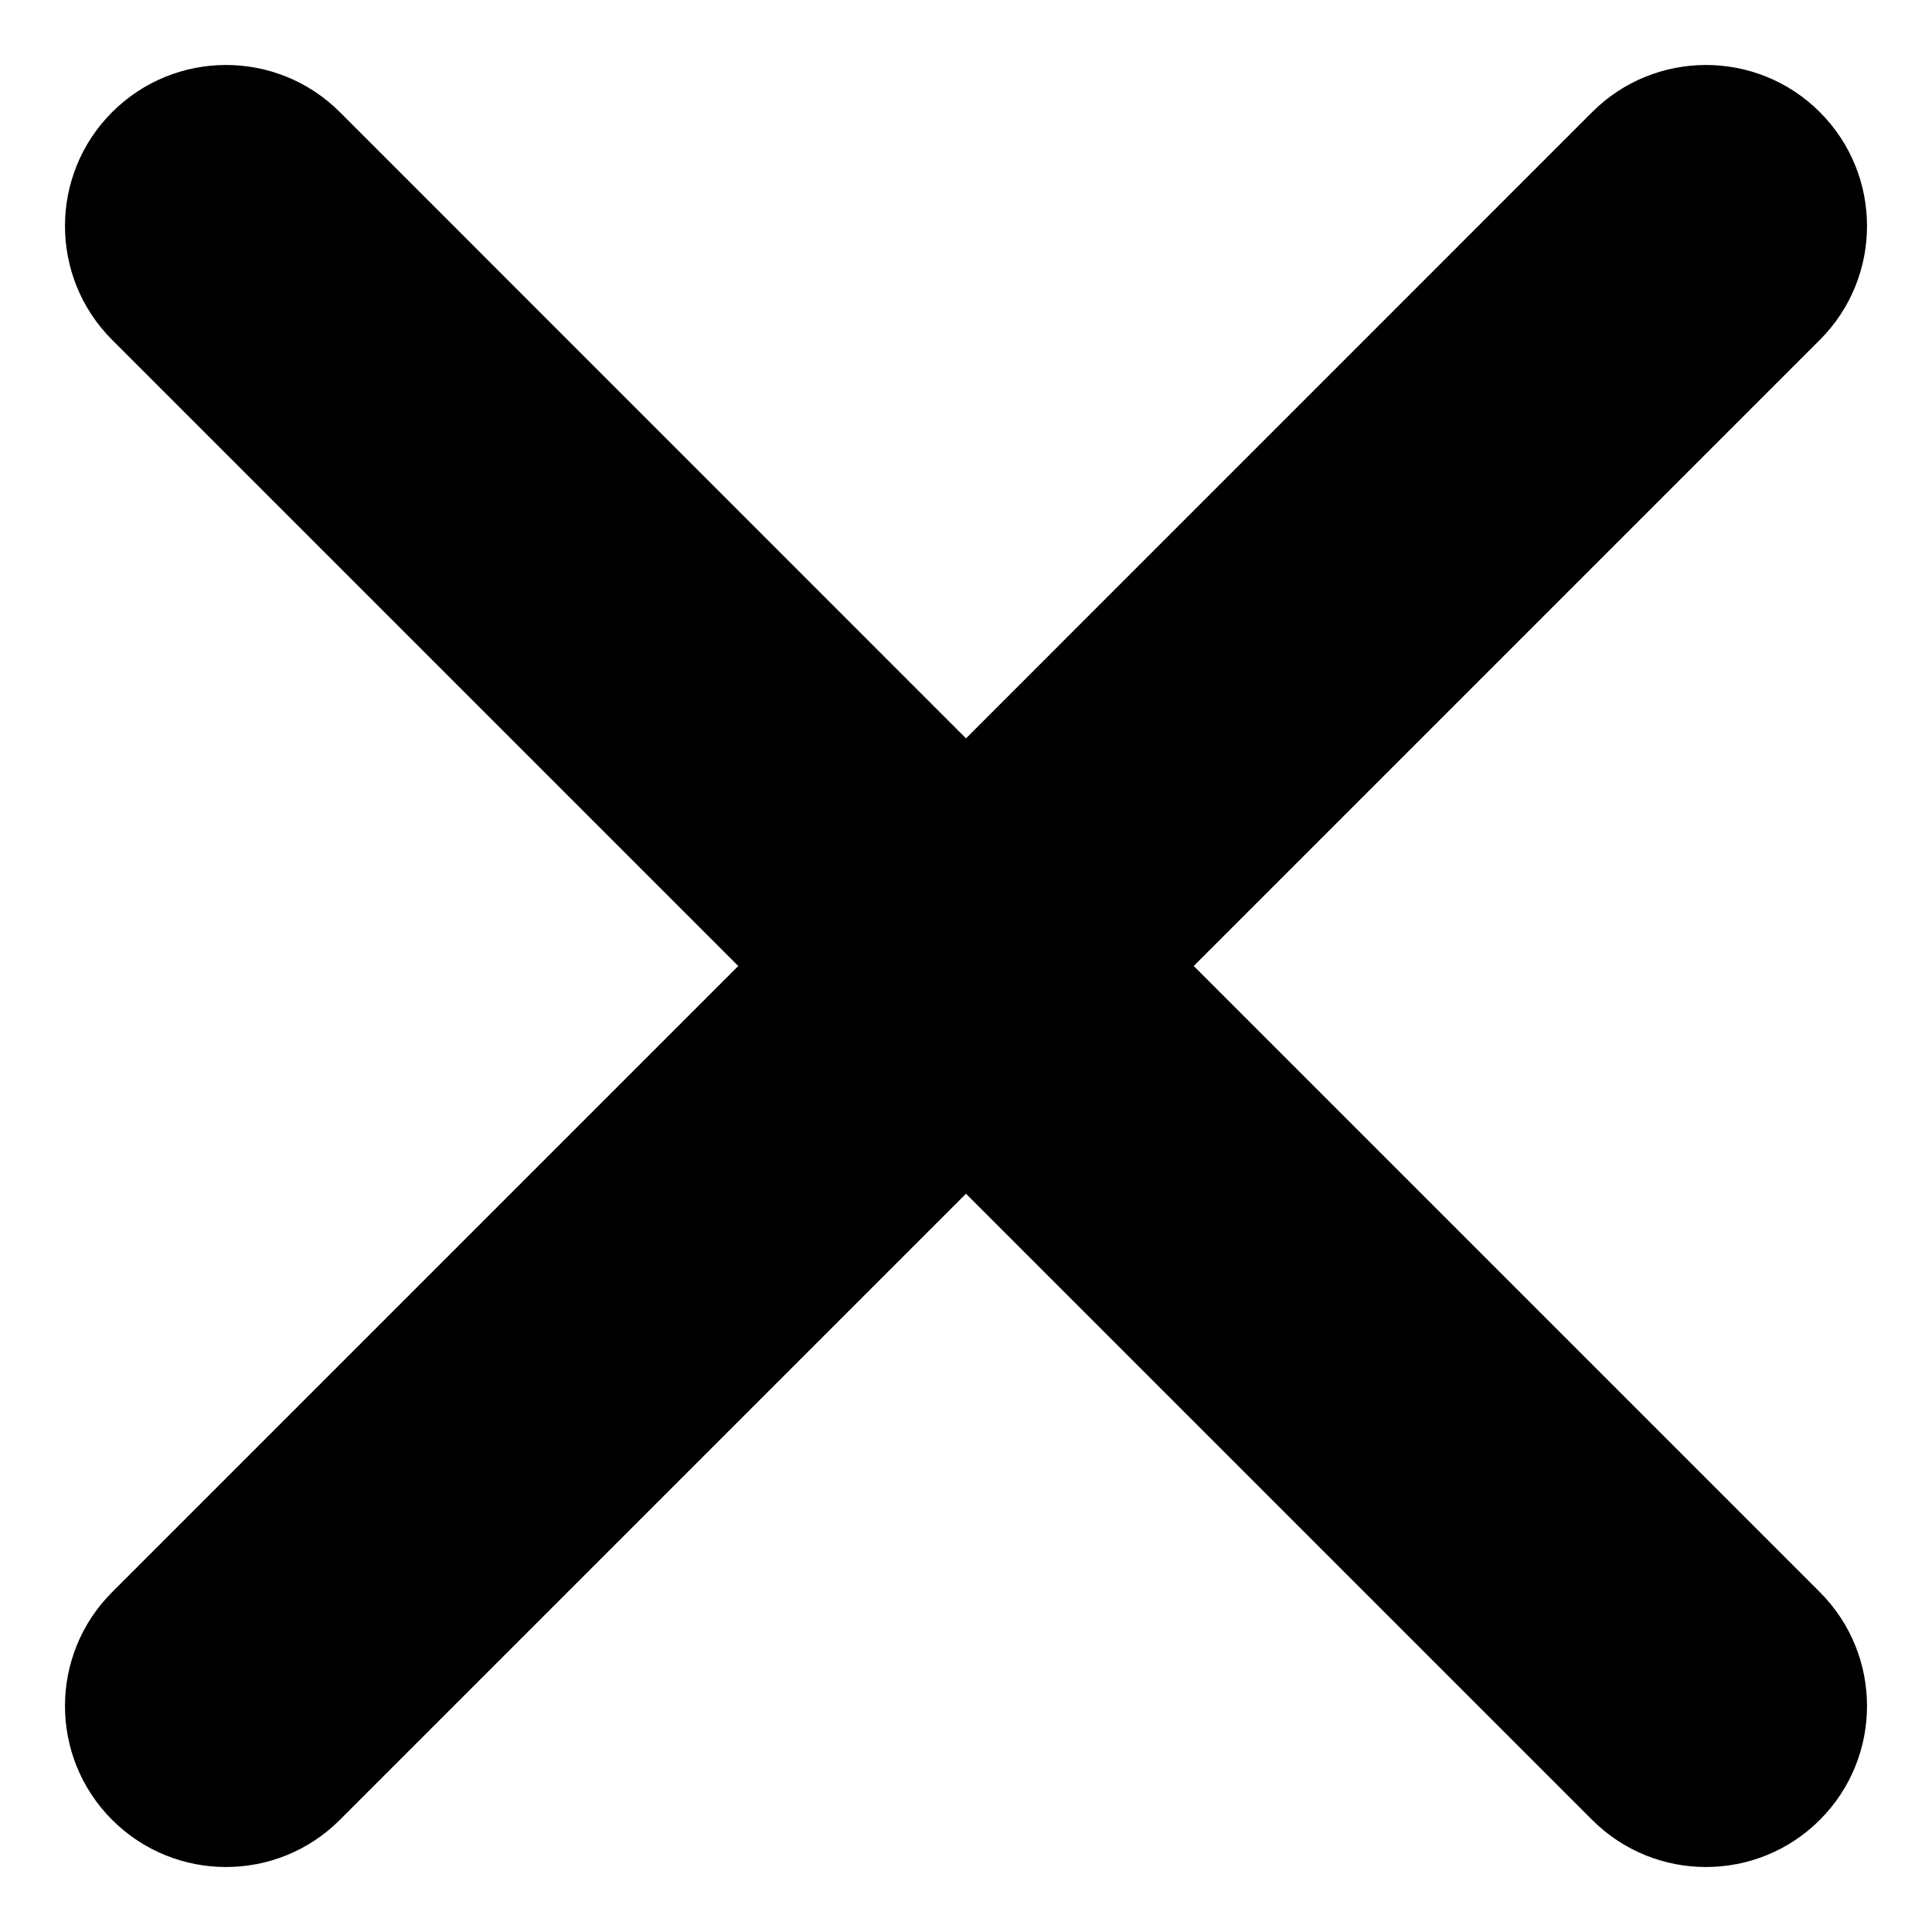 <svg width="24" height="24" viewBox="0 0 24 24" fill="#5e676f" xmlns="http://www.w3.org/2000/svg">
<path d="M22.607 1.393C21.826 0.612 20.559 0.612 19.778 1.393L12 9.172L4.222 1.393C3.441 0.612 2.175 0.612 1.393 1.393C0.612 2.174 0.612 3.441 1.393 4.222L9.171 12L1.393 19.778C0.612 20.559 0.612 21.826 1.393 22.607C2.175 23.388 3.441 23.388 4.222 22.607L12 14.829L19.778 22.607C20.559 23.388 21.826 23.388 22.607 22.607C23.388 21.826 23.388 20.559 22.607 19.778L14.829 12L22.607 4.222C23.388 3.441 23.388 2.174 22.607 1.393Z" fill="black"/>
</svg>
